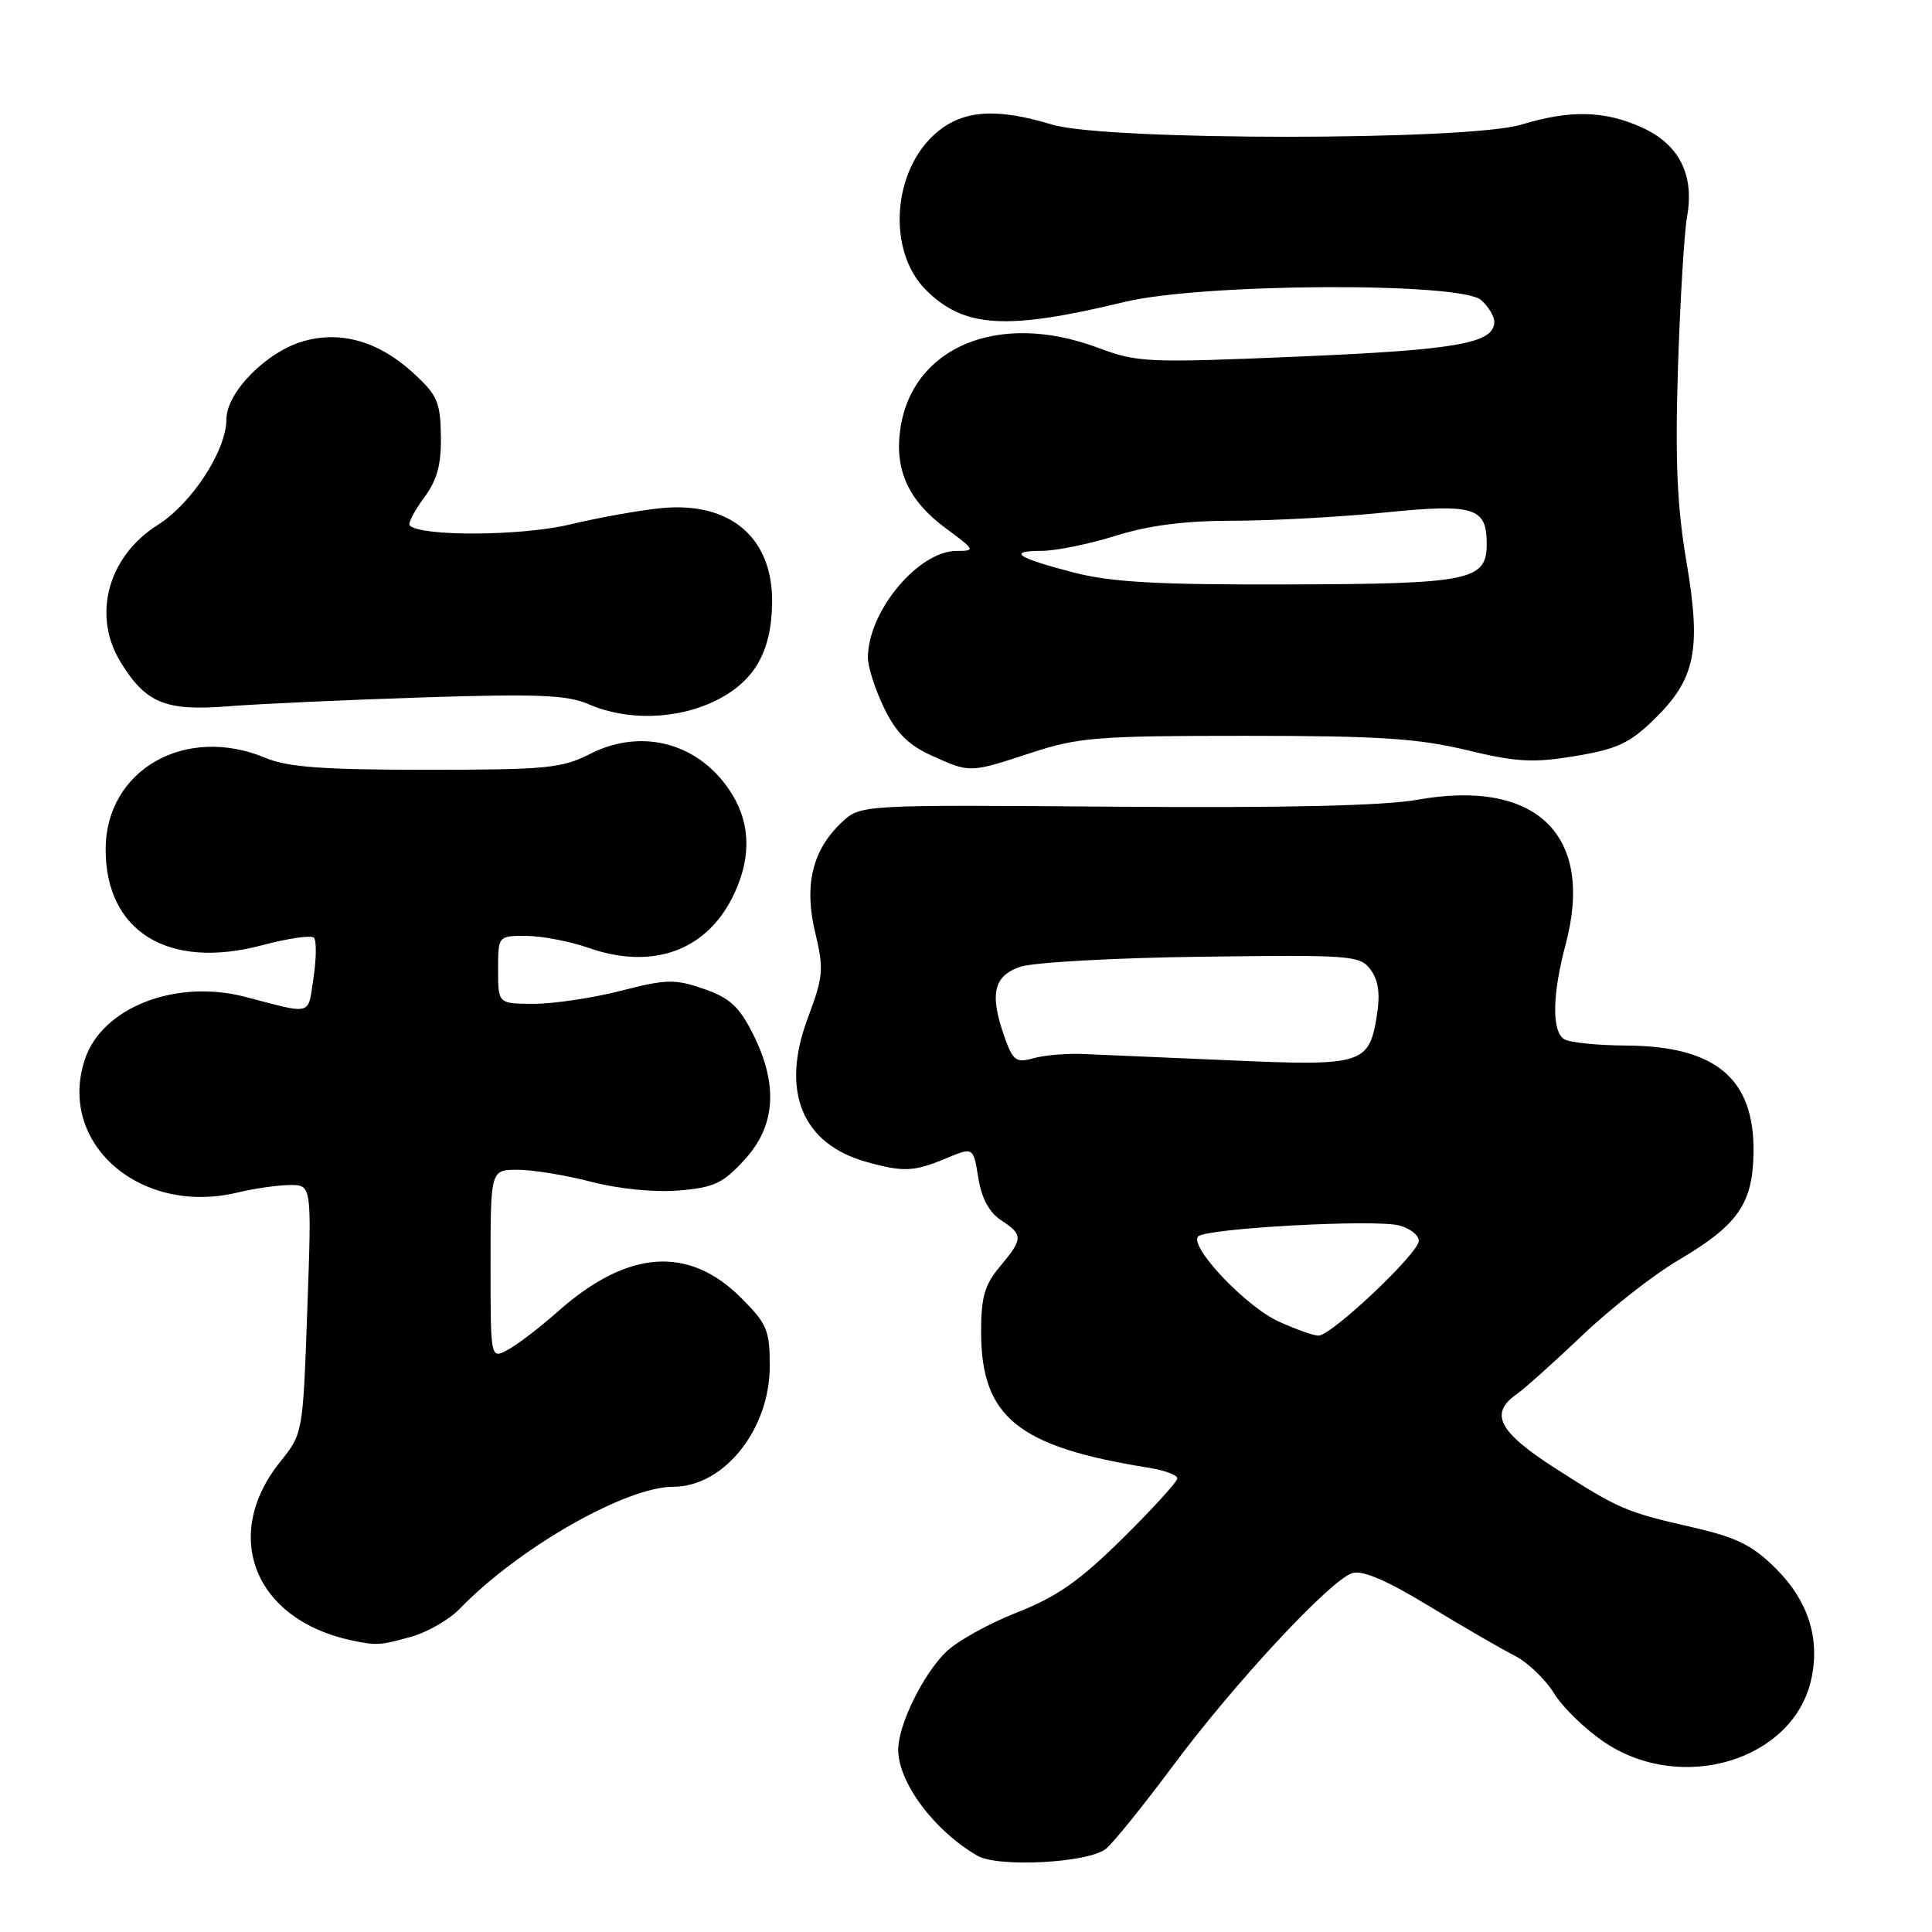 <?xml version="1.0" encoding="UTF-8" standalone="no"?>
<!DOCTYPE svg PUBLIC "-//W3C//DTD SVG 1.1//EN" "http://www.w3.org/Graphics/SVG/1.1/DTD/svg11.dtd" >
<svg xmlns="http://www.w3.org/2000/svg" xmlns:xlink="http://www.w3.org/1999/xlink" version="1.1" viewBox="0 0 256 256">
 <g >
 <path fill="currentColor"
d=" M 146.55 244.97 C 147.54 244.16 151.52 239.22 155.41 234.00 C 163.52 223.08 176.27 209.37 179.17 208.45 C 180.53 208.02 183.71 209.38 189.32 212.79 C 193.82 215.53 198.92 218.48 200.65 219.36 C 202.39 220.23 204.77 222.51 205.94 224.41 C 207.12 226.31 210.16 229.24 212.71 230.93 C 222.92 237.70 237.58 233.22 239.98 222.60 C 241.21 217.15 239.62 212.15 235.32 207.85 C 232.24 204.78 230.15 203.73 224.50 202.43 C 215.37 200.34 214.58 200.00 206.15 194.60 C 198.57 189.74 197.29 187.31 200.97 184.73 C 202.05 183.97 205.97 180.46 209.68 176.93 C 213.39 173.39 219.09 168.93 222.36 167.00 C 230.30 162.32 232.25 159.52 232.35 152.73 C 232.49 142.93 227.36 138.61 215.50 138.54 C 211.65 138.52 207.94 138.14 207.25 137.69 C 205.60 136.63 205.68 131.77 207.46 125.12 C 211.31 110.66 203.61 103.16 187.82 105.97 C 183.32 106.77 170.22 107.07 147.58 106.89 C 114.02 106.63 114.02 106.63 111.54 108.96 C 107.64 112.62 106.51 117.31 108.02 123.58 C 109.18 128.43 109.10 129.39 107.03 134.92 C 103.40 144.62 106.27 151.59 114.87 153.98 C 119.73 155.33 121.12 155.26 125.36 153.49 C 128.97 151.98 128.97 151.98 129.63 156.06 C 130.06 158.77 131.07 160.65 132.64 161.68 C 135.60 163.62 135.58 164.15 132.50 167.82 C 130.48 170.22 130.00 171.87 130.00 176.44 C 130.00 187.78 134.86 191.72 152.25 194.49 C 154.31 194.82 156.00 195.45 156.00 195.89 C 156.00 196.33 152.74 199.91 148.75 203.85 C 143.03 209.50 140.07 211.57 134.71 213.68 C 130.98 215.14 126.76 217.50 125.32 218.92 C 122.27 221.94 119.05 228.51 119.02 231.80 C 118.98 236.14 123.76 242.56 129.50 245.89 C 132.25 247.49 144.28 246.84 146.55 244.97 Z  M 54.44 216.89 C 56.61 216.29 59.54 214.61 60.94 213.15 C 68.70 205.12 82.91 197.00 89.23 197.00 C 95.93 197.00 102.00 189.40 102.00 181.01 C 102.00 176.27 101.63 175.40 98.21 171.98 C 91.25 165.02 83.18 165.60 74.00 173.71 C 71.53 175.90 68.49 178.23 67.25 178.88 C 65.00 180.07 65.00 180.07 65.00 167.54 C 65.00 155.00 65.00 155.00 68.61 155.00 C 70.59 155.00 74.98 155.72 78.36 156.60 C 81.97 157.54 86.73 158.01 89.91 157.75 C 94.59 157.37 95.78 156.81 98.66 153.67 C 102.79 149.17 103.15 143.70 99.75 136.96 C 97.94 133.37 96.67 132.21 93.25 131.03 C 89.42 129.71 88.31 129.73 82.25 131.29 C 78.54 132.24 73.36 133.01 70.75 133.01 C 66.00 133.00 66.00 133.00 66.00 128.50 C 66.00 124.00 66.00 124.00 69.75 124.01 C 71.81 124.02 75.53 124.74 78.00 125.60 C 86.33 128.52 93.39 126.07 96.99 119.03 C 99.52 114.05 99.54 109.40 97.04 105.30 C 92.93 98.55 85.19 96.33 78.21 99.89 C 74.47 101.80 72.41 102.00 56.51 102.00 C 42.84 102.00 38.11 101.65 35.22 100.44 C 24.58 95.97 14.00 102.01 14.00 112.55 C 14.00 123.46 22.31 128.55 34.72 125.25 C 38.14 124.34 41.23 123.89 41.59 124.25 C 41.95 124.61 41.93 127.00 41.54 129.56 C 40.78 134.66 41.52 134.45 32.50 132.09 C 23.28 129.68 13.51 133.50 11.24 140.39 C 7.57 151.53 18.60 161.12 31.50 158.01 C 33.70 157.48 36.81 157.04 38.40 157.02 C 41.31 157.00 41.31 157.00 40.72 173.47 C 40.14 189.93 40.14 189.95 37.11 193.72 C 29.30 203.48 33.71 214.58 46.50 217.34 C 49.84 218.06 50.36 218.03 54.44 216.89 Z  M 136.64 99.75 C 142.89 97.70 145.40 97.50 165.00 97.50 C 182.63 97.50 187.91 97.84 194.33 99.39 C 200.98 100.99 203.15 101.11 208.74 100.18 C 214.26 99.26 215.95 98.48 219.18 95.32 C 224.67 89.97 225.45 86.12 223.46 74.41 C 222.22 67.14 221.95 60.97 222.34 48.67 C 222.63 39.78 223.17 30.80 223.54 28.73 C 224.55 23.18 222.50 19.13 217.58 16.90 C 212.63 14.65 208.09 14.54 201.59 16.51 C 194.51 18.66 146.49 18.66 139.41 16.51 C 132.05 14.28 127.66 14.57 124.14 17.53 C 118.24 22.50 117.49 33.22 122.68 38.41 C 127.74 43.46 133.33 43.80 149.00 40.01 C 159.24 37.53 193.52 37.35 196.25 39.76 C 197.21 40.61 198.00 41.90 198.00 42.62 C 198.00 45.48 193.19 46.35 172.25 47.24 C 151.99 48.10 150.74 48.05 145.46 46.07 C 132.30 41.15 120.75 45.98 119.27 57.03 C 118.55 62.36 120.45 66.42 125.32 70.00 C 129.21 72.87 129.28 73.00 126.77 73.00 C 121.67 73.00 115.00 81.02 115.00 87.15 C 115.00 88.37 115.96 91.36 117.14 93.80 C 118.74 97.09 120.34 98.70 123.39 100.09 C 128.57 102.44 128.44 102.44 136.64 99.75 Z  M 94.71 92.90 C 99.91 90.38 102.21 86.45 102.31 79.93 C 102.44 71.27 96.81 66.44 87.63 67.33 C 84.81 67.60 79.35 68.58 75.50 69.50 C 69.12 71.03 55.78 71.11 54.29 69.63 C 54.04 69.37 54.88 67.73 56.16 65.99 C 57.93 63.61 58.48 61.59 58.42 57.77 C 58.36 53.29 57.94 52.33 54.77 49.43 C 50.24 45.27 45.26 43.81 40.30 45.18 C 35.38 46.54 30.00 51.97 30.00 55.56 C 30.00 59.68 25.43 66.71 20.87 69.58 C 14.31 73.72 12.19 81.53 15.96 87.70 C 19.29 93.16 21.91 94.25 30.20 93.59 C 34.22 93.27 45.84 92.74 56.04 92.41 C 71.32 91.92 75.18 92.08 78.04 93.33 C 83.06 95.52 89.65 95.35 94.71 92.90 Z  M 169.44 175.11 C 165.05 173.12 157.49 165.11 158.77 163.83 C 159.85 162.75 182.04 161.54 185.36 162.37 C 186.81 162.74 188.00 163.66 188.00 164.41 C 188.00 166.05 176.40 177.01 174.69 176.98 C 174.04 176.97 171.67 176.13 169.44 175.11 Z  M 133.19 137.65 C 131.07 131.77 131.60 129.29 135.25 128.09 C 137.04 127.51 147.87 126.91 159.32 126.77 C 179.15 126.51 180.22 126.60 181.62 128.50 C 182.64 129.89 182.90 131.71 182.45 134.50 C 181.42 141.03 180.60 141.28 163.00 140.50 C 154.47 140.13 145.70 139.75 143.50 139.66 C 141.30 139.57 138.35 139.82 136.94 140.22 C 134.69 140.86 134.24 140.55 133.19 137.65 Z  M 142.23 75.85 C 134.70 73.90 133.40 73.00 138.08 72.99 C 139.96 72.98 144.35 72.08 147.84 70.99 C 152.25 69.61 156.99 69.00 163.42 69.00 C 168.50 69.00 177.48 68.51 183.38 67.92 C 195.37 66.71 197.00 67.21 197.00 72.09 C 197.00 76.93 194.78 77.38 170.55 77.44 C 153.26 77.49 147.24 77.15 142.23 75.85 Z "/>
</g>
</svg>